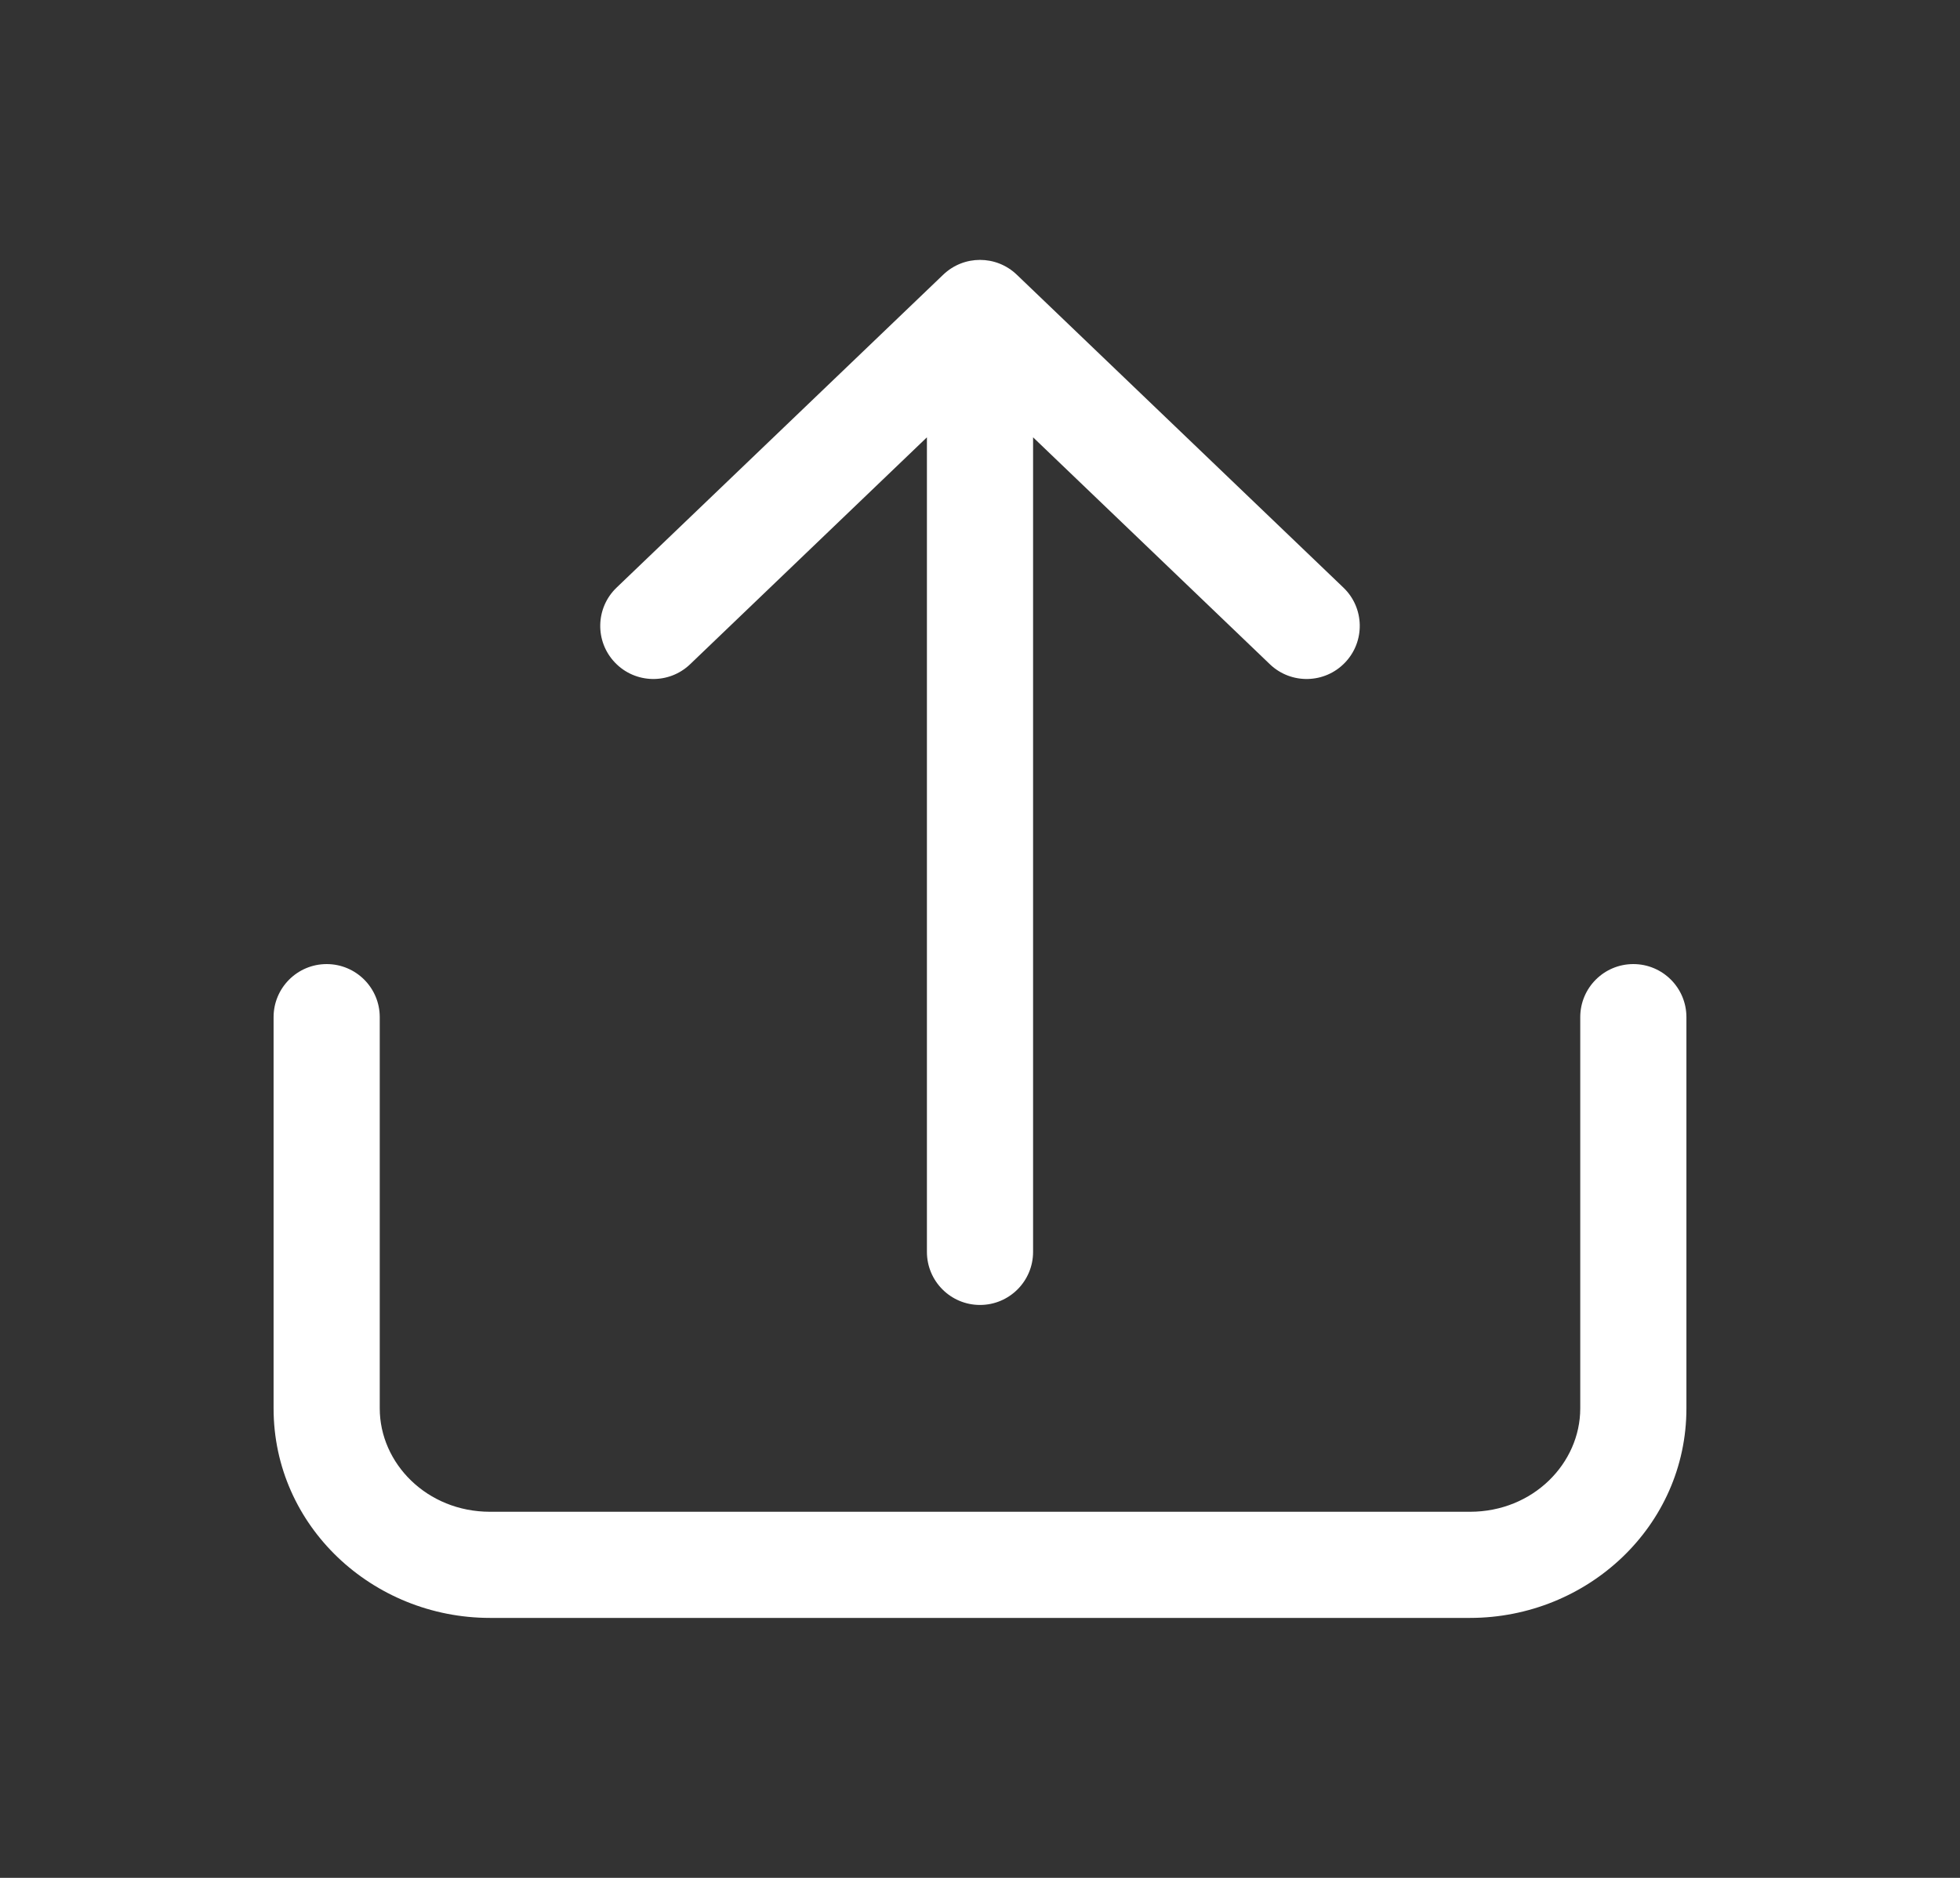 <svg width="24" height="23" viewBox="0 0 24 23" fill="none" xmlns="http://www.w3.org/2000/svg">
<rect x="0" y="0" width="24" height="23" fill="#333333" stroke="none"/>
<path d="M20.65 12.458C20.65 12.099 20.359 11.808 20 11.808C19.641 11.808 19.35 12.099 19.35 12.458H20.65ZM20 17.25H20.65H20ZM18 19.166V18.516V19.166ZM6 19.166V19.816V19.166ZM4 17.25H4.65H4ZM4.65 12.458C4.65 12.099 4.359 11.808 4 11.808C3.641 11.808 3.35 12.099 3.35 12.458H4.65ZM15.55 8.136C15.809 8.384 16.221 8.375 16.469 8.116C16.718 7.857 16.709 7.445 16.45 7.197L15.55 8.136ZM12 3.833L12.45 3.364C12.198 3.123 11.802 3.123 11.55 3.364L12 3.833ZM7.55 7.197C7.291 7.445 7.282 7.857 7.531 8.116C7.779 8.375 8.191 8.384 8.45 8.136L7.55 7.197ZM11.35 15.333C11.35 15.692 11.641 15.983 12 15.983C12.359 15.983 12.65 15.692 12.65 15.333L11.35 15.333ZM19.35 12.458V17.25H20.65V12.458H19.35ZM18 18.516H6V19.816H18V18.516ZM4.65 17.25L4.65 12.458H3.35L3.35 17.25H4.65ZM6 18.516C5.228 18.516 4.65 17.923 4.65 17.25H3.35C3.35 18.693 4.563 19.816 6 19.816V18.516ZM19.35 17.25C19.35 17.923 18.772 18.516 18 18.516V19.816C19.437 19.816 20.65 18.693 20.65 17.25H19.35ZM16.45 7.197L12.45 3.364L11.55 4.302L15.55 8.136L16.45 7.197ZM11.55 3.364L7.55 7.197L8.45 8.136L12.45 4.302L11.55 3.364ZM11.35 3.833L11.35 15.333L12.65 15.333L12.65 3.833L11.35 3.833Z" fill="white"/>
</svg>
